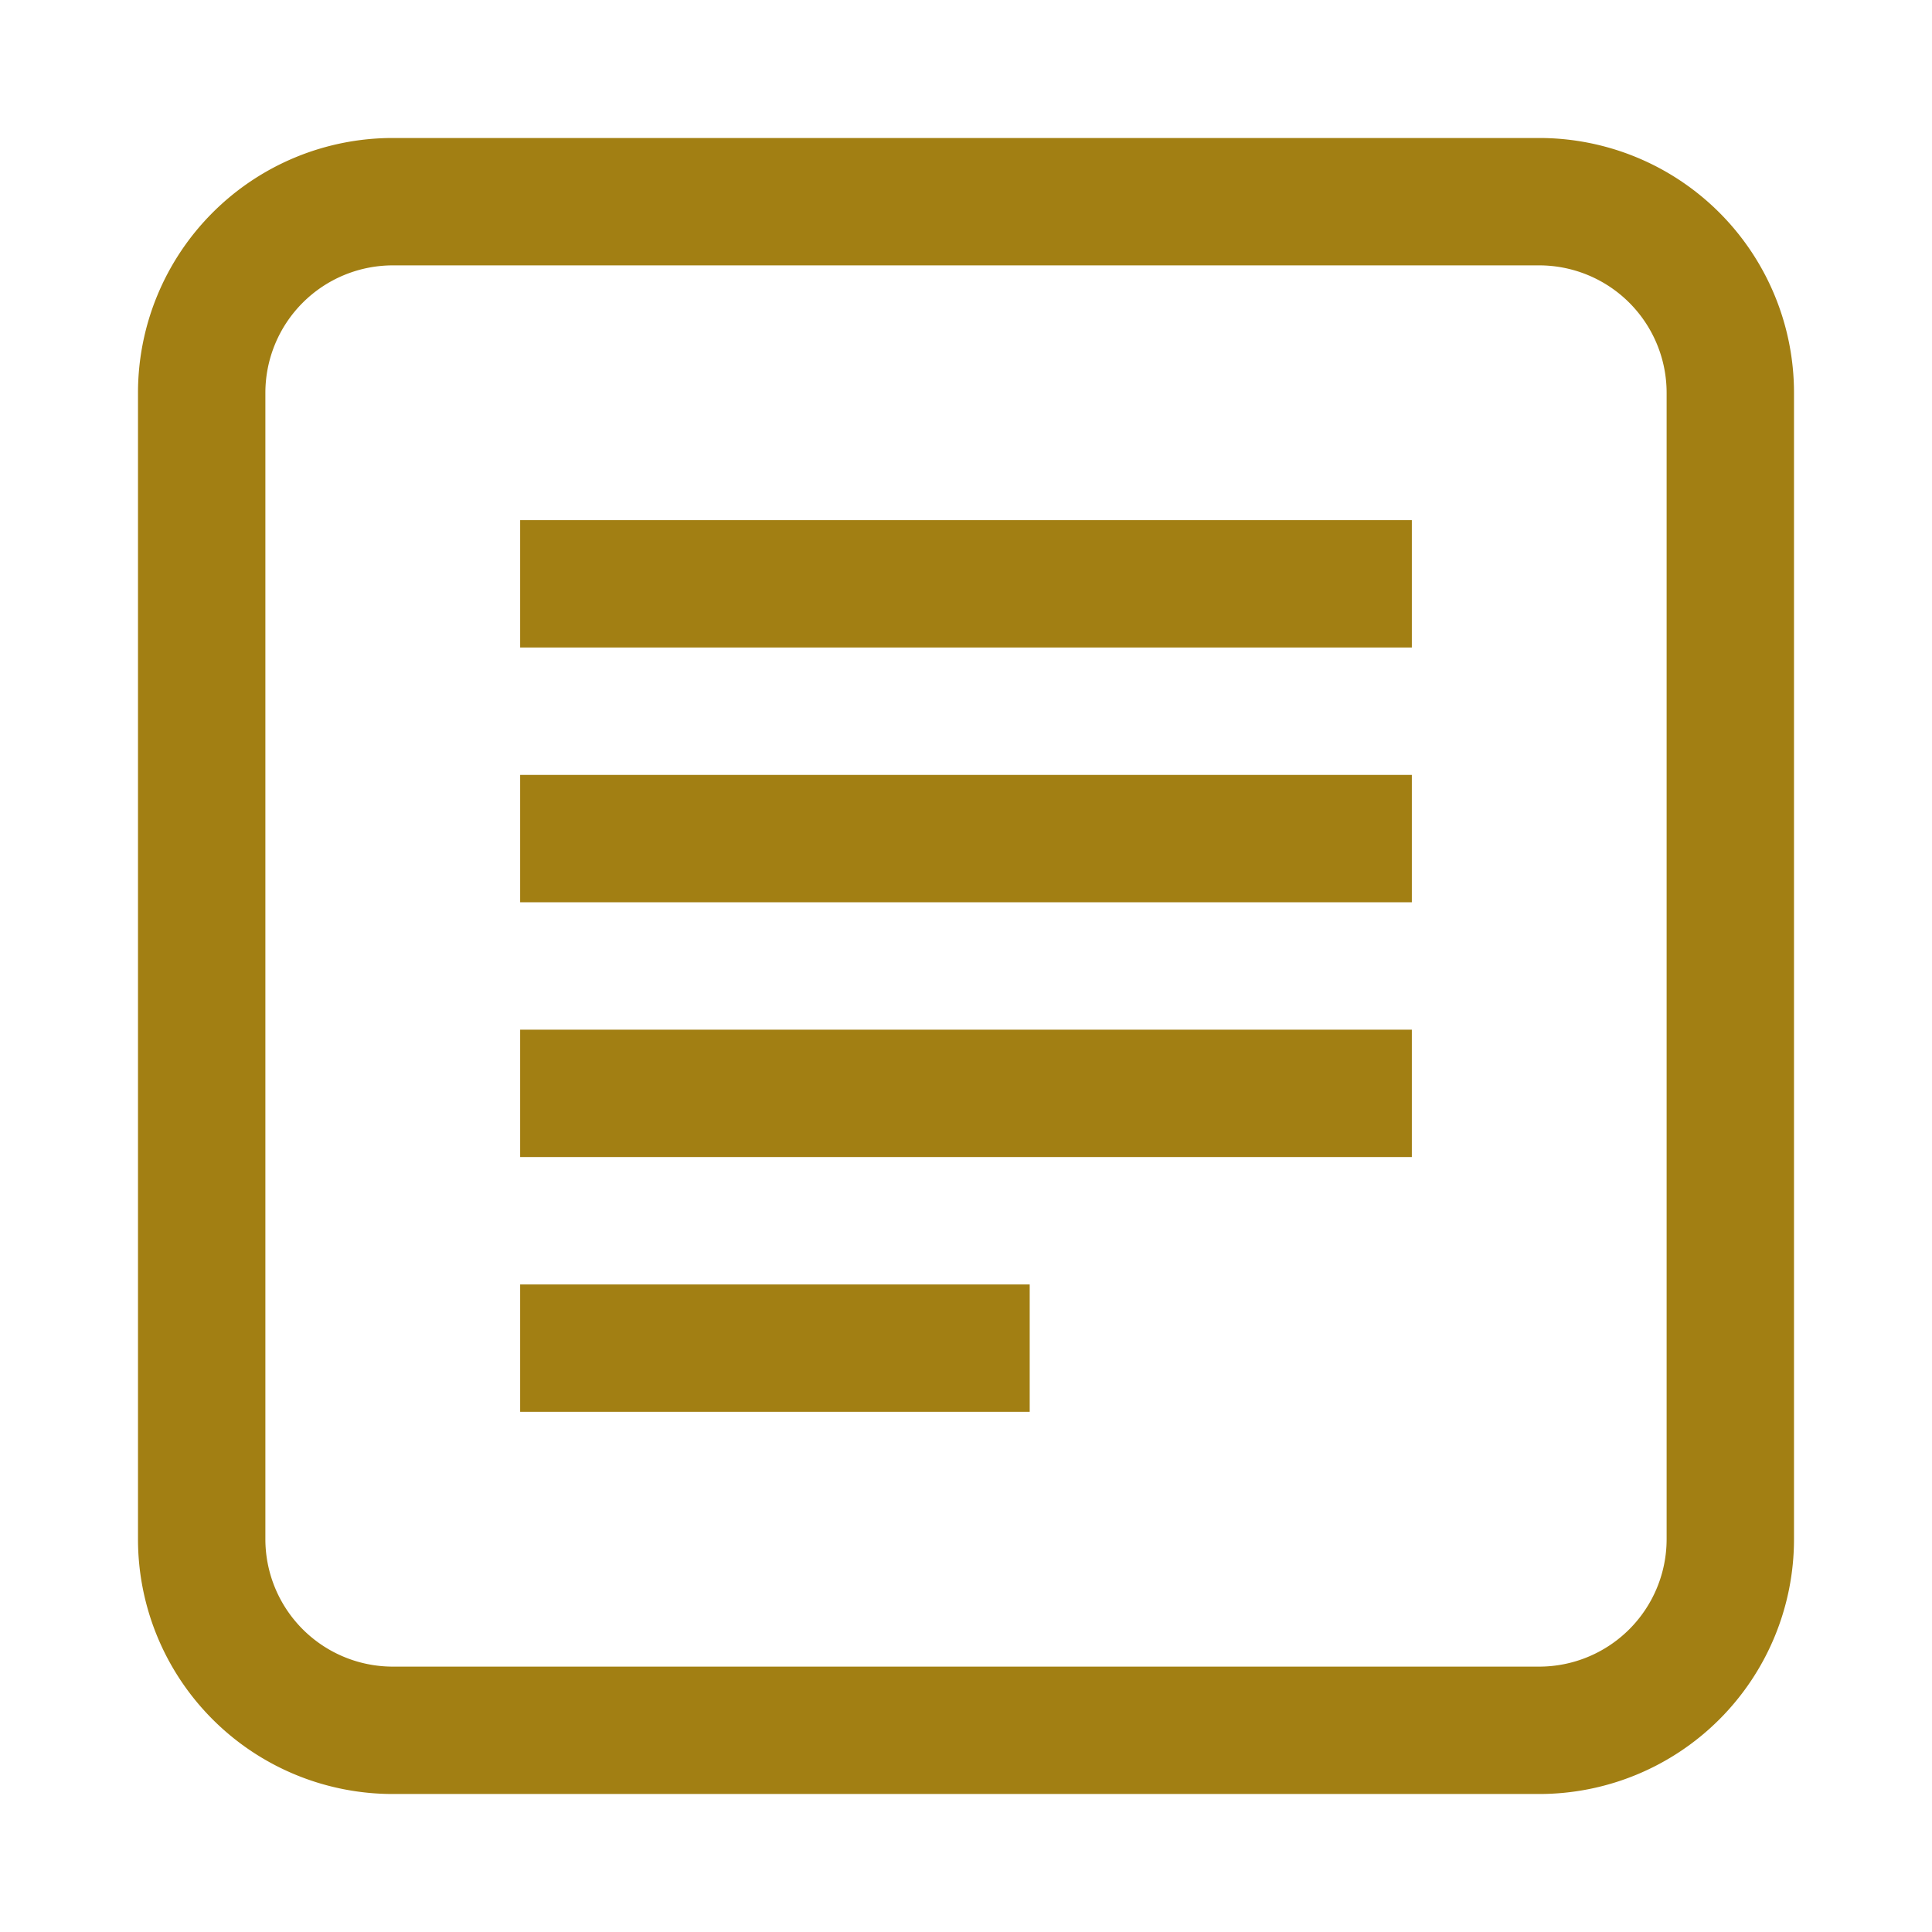<svg xmlns="http://www.w3.org/2000/svg" width="70" height="70" viewBox="0 0 70 70">
    <path fill="#A27F13" fill-rule="nonzero" d="M55.77 5H14.23A9.231 9.231 0 0 0 5 14.23v41.54A9.231 9.231 0 0 0 14.23 65h41.54A9.231 9.231 0 0 0 65 55.77V14.23A9.231 9.231 0 0 0 55.77 5zm4.615 50.77a4.619 4.619 0 0 1-4.616 4.615H14.231a4.62 4.62 0 0 1-4.616-4.616V14.231a4.62 4.62 0 0 1 4.616-4.616h41.538a4.619 4.619 0 0 1 4.616 4.616v41.538zM18.846 23.461h32.308v-4.616H18.846v4.616zm0 9.23h32.308v-4.615H18.846v4.615zm0 9.231h32.308v-4.615H18.846v4.615zm0 9.23h18.462v-4.615H18.846v4.616z"/>
</svg>
